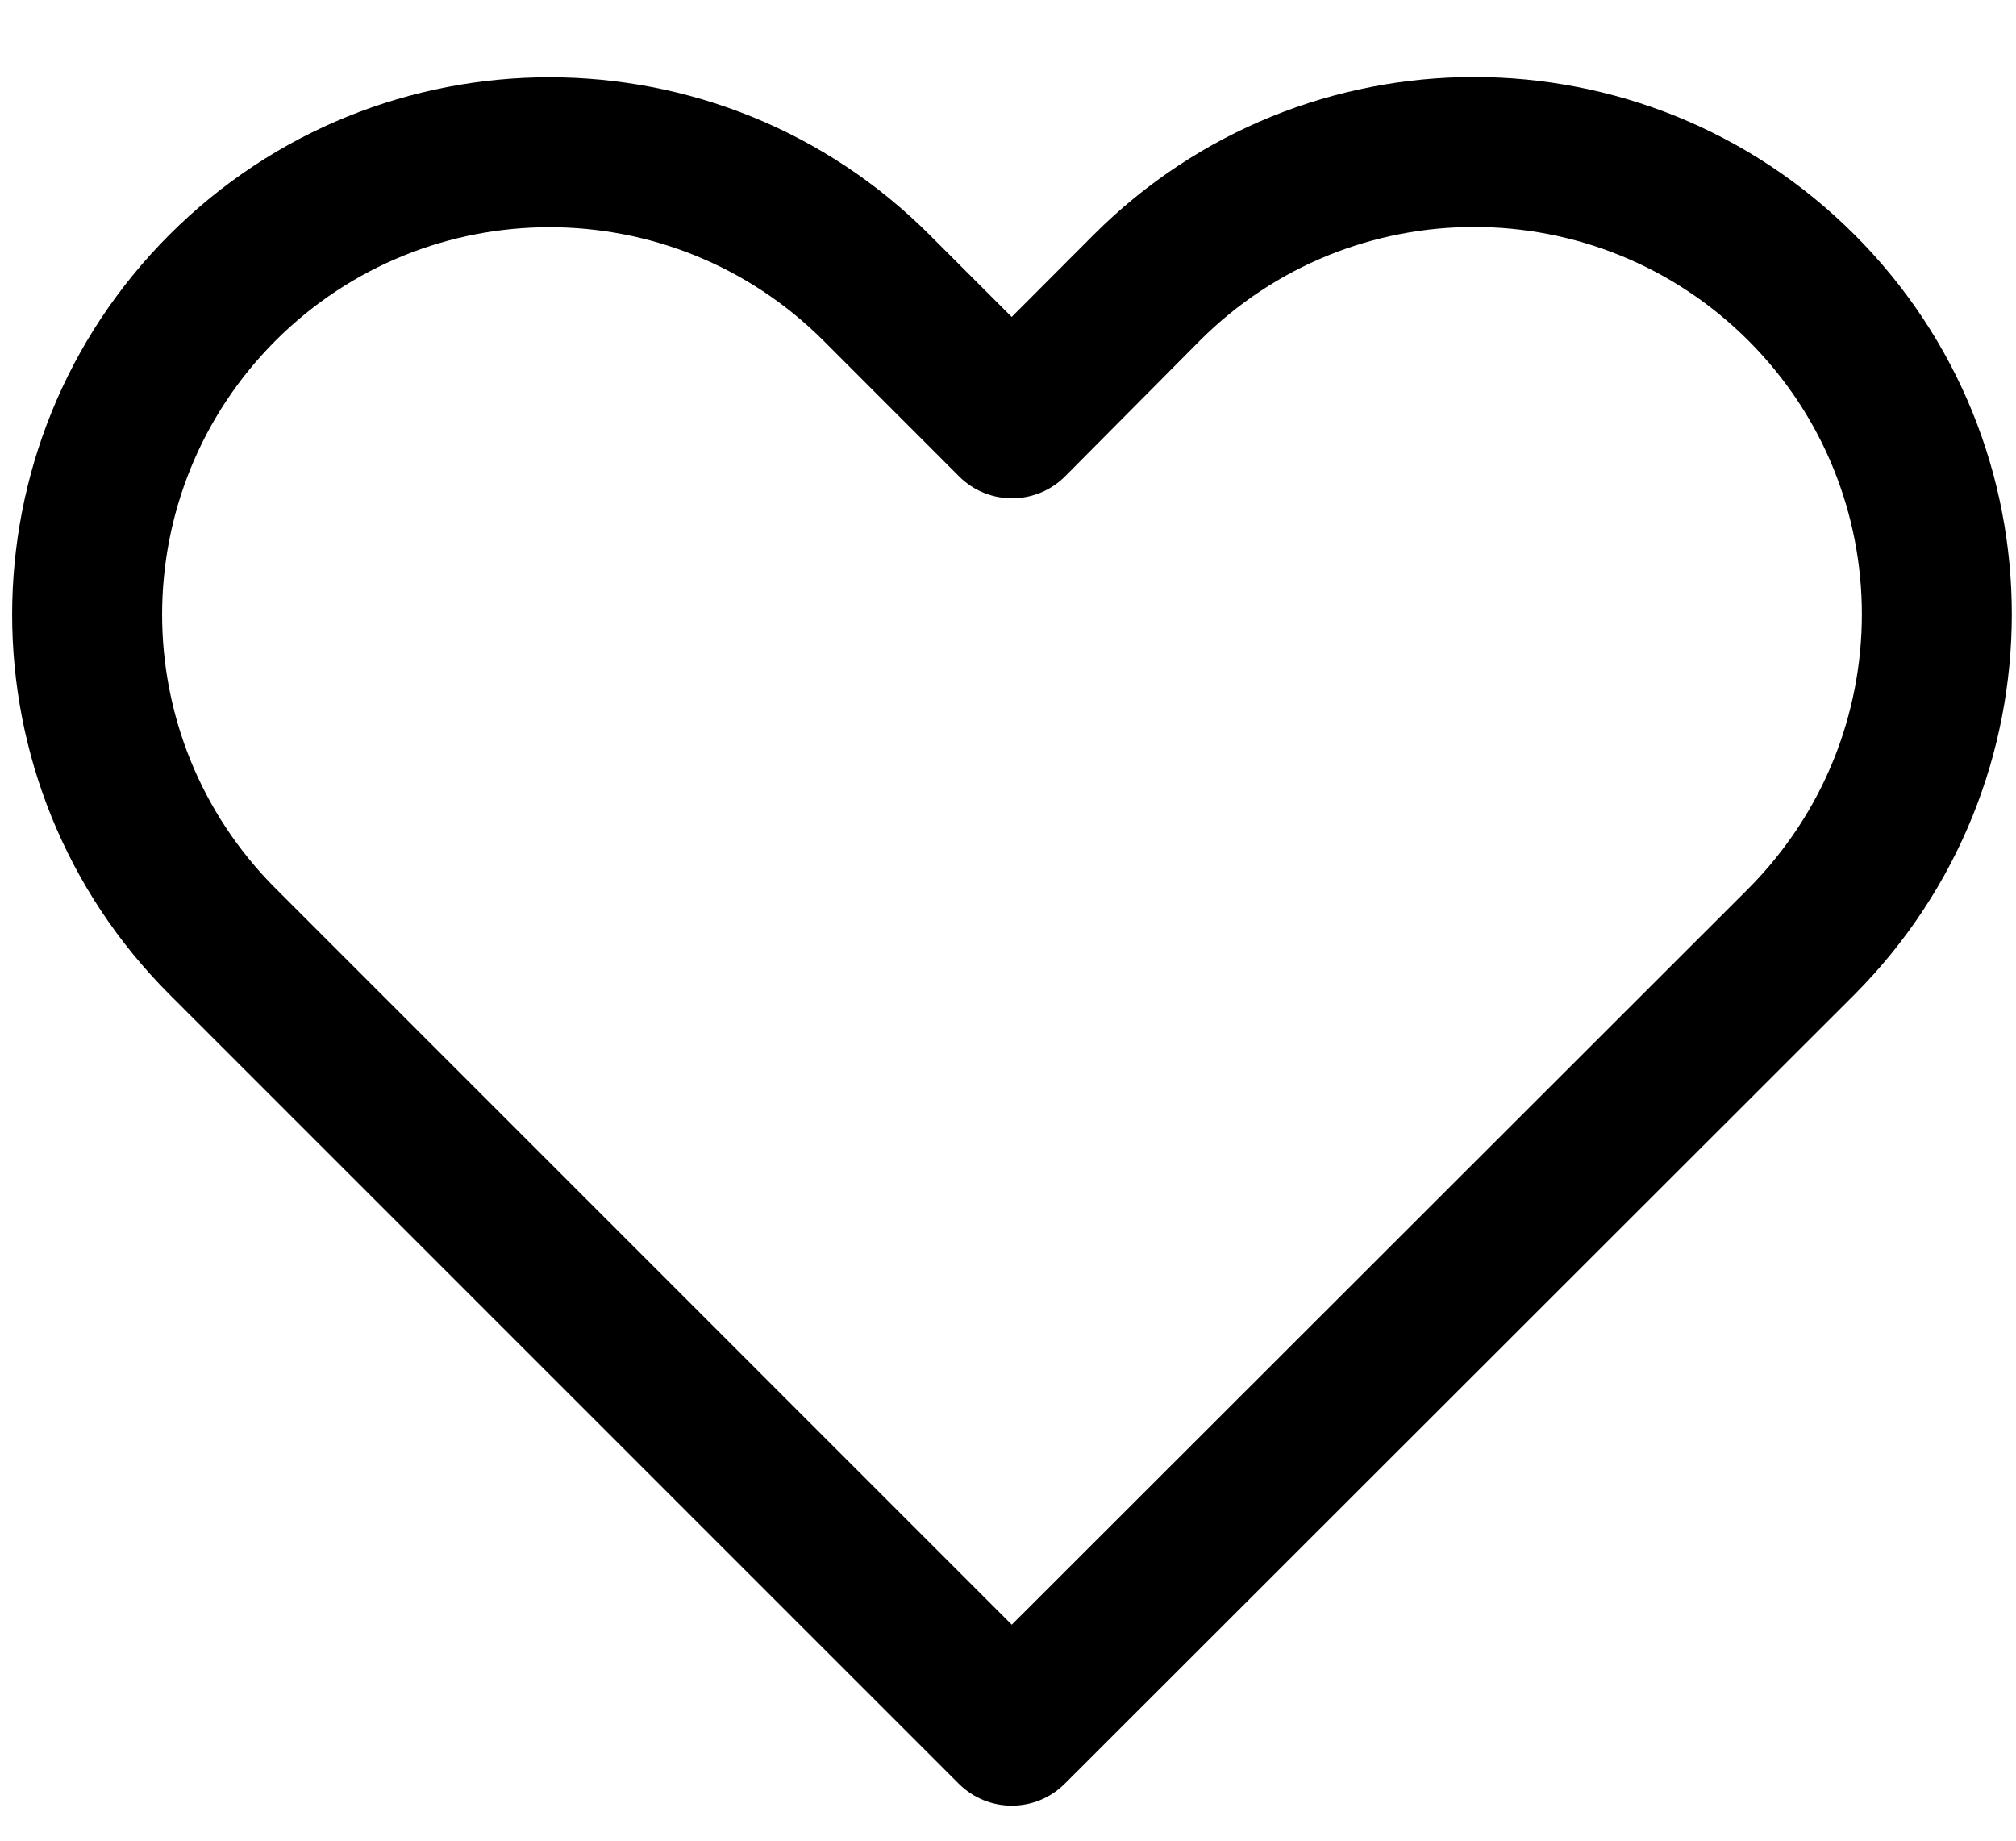 <svg width="23" height="21" viewBox="0 0 23 21" fill="none" xmlns="http://www.w3.org/2000/svg">
<path d="M12.478 2.678L11.542 3.616L10.603 2.677C8.209 0.283 4.328 0.283 1.934 2.677C-0.46 5.071 -0.46 8.952 1.934 11.346L10.938 20.35C11.273 20.684 11.814 20.684 12.148 20.35L21.16 11.344C23.548 8.942 23.552 5.072 21.158 2.678C18.76 0.279 14.876 0.279 12.478 2.678ZM19.947 10.138L11.543 18.536L3.144 10.136C1.418 8.41 1.418 5.612 3.144 3.886C4.87 2.161 7.668 2.161 9.394 3.886L10.942 5.435C11.281 5.774 11.834 5.768 12.166 5.42L13.688 3.887C15.418 2.157 18.218 2.157 19.948 3.887C21.674 5.614 21.672 8.403 19.947 10.138Z" fill="black"/>
</svg>
